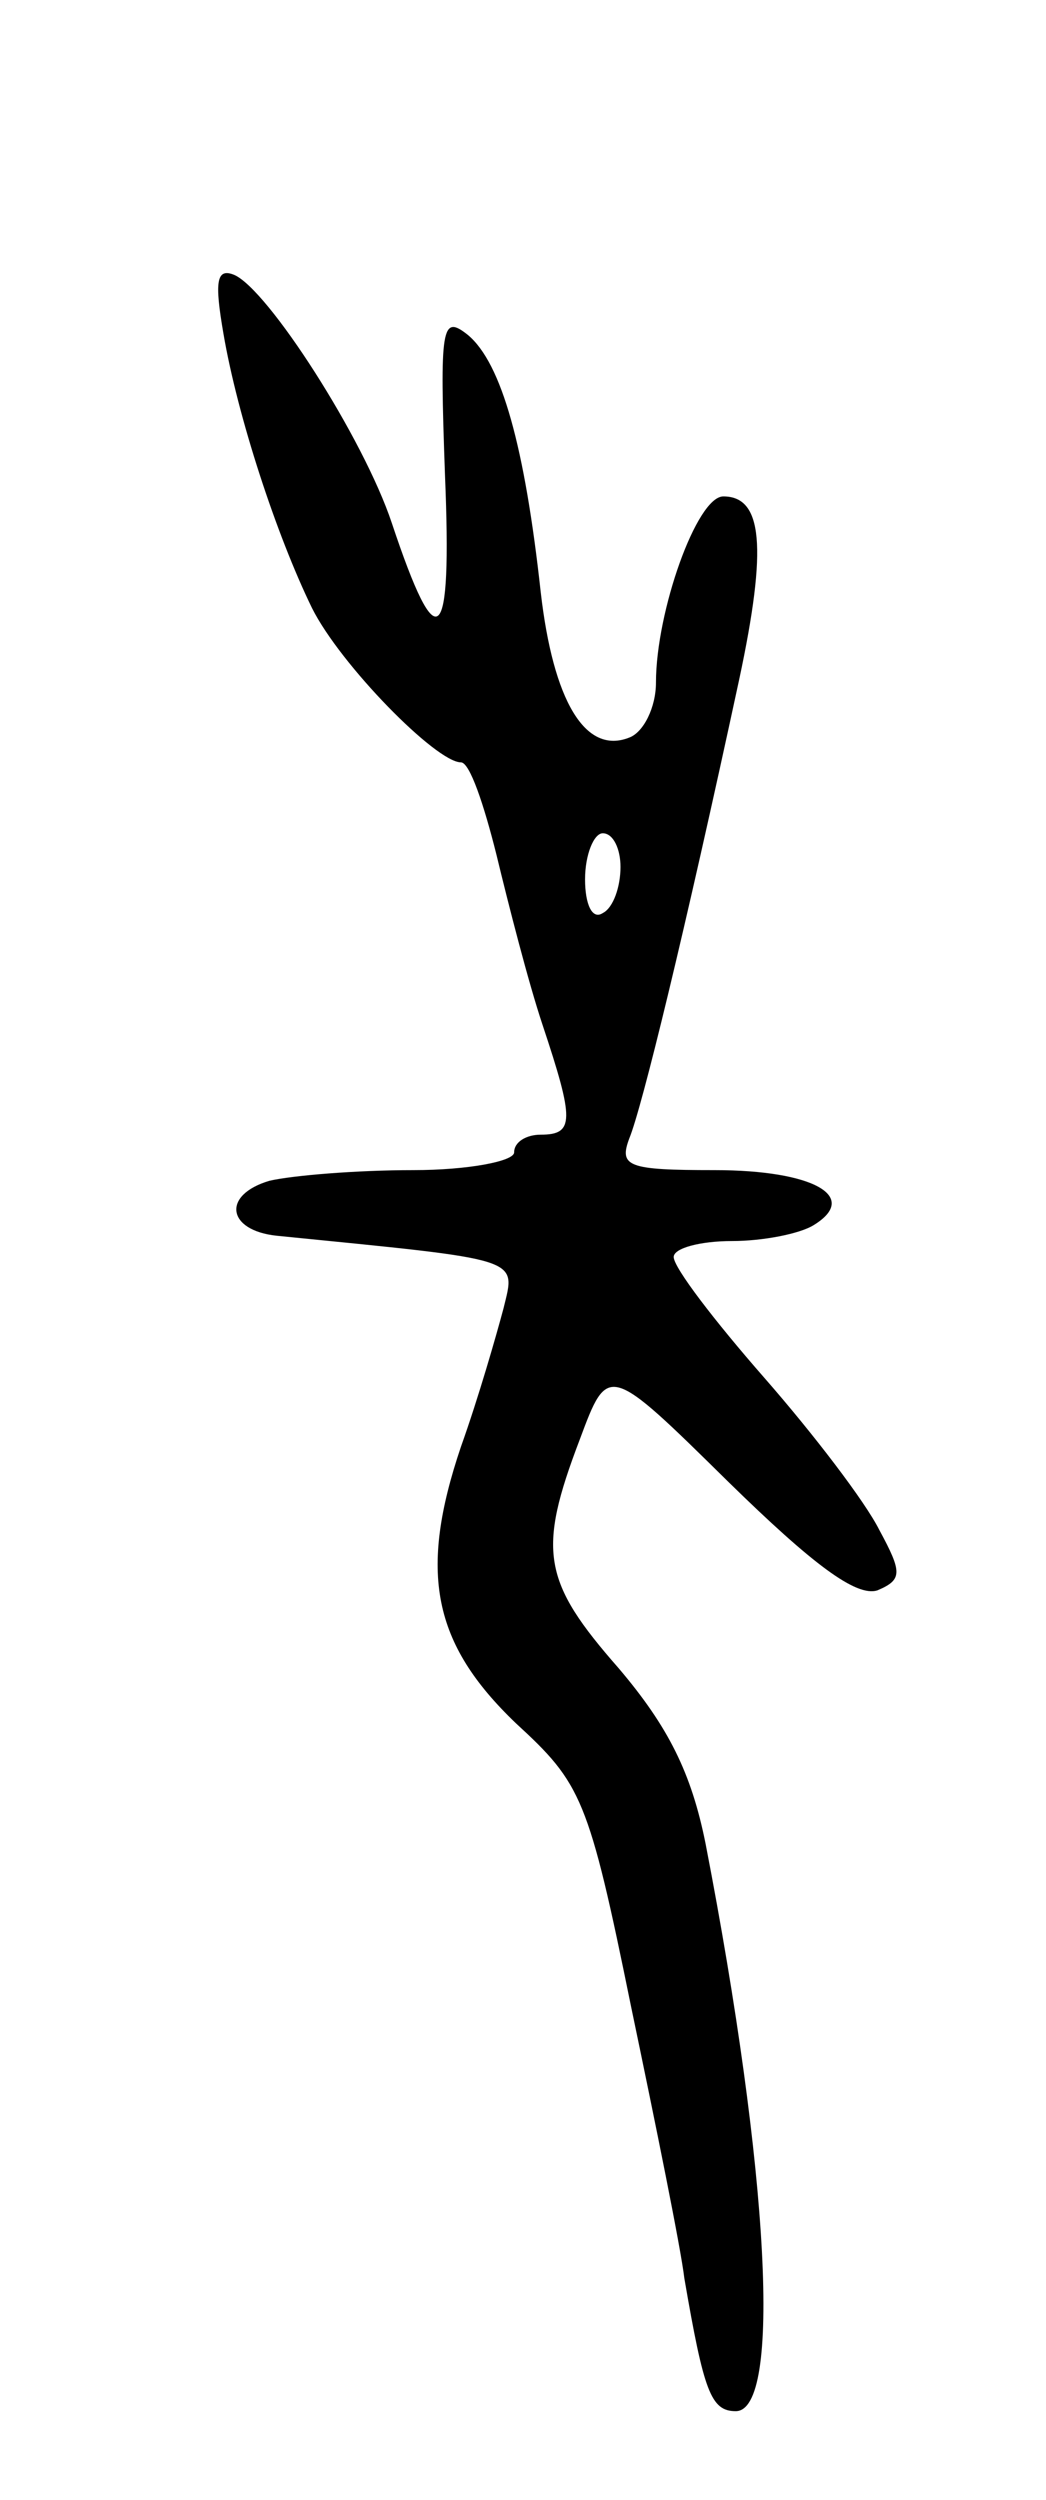 <svg version="1.0" xmlns="http://www.w3.org/2000/svg"
 width="59pt" height="141pt" viewBox="0 0 59 141"
 preserveAspectRatio="xMidYMid meet">
<g transform="translate(0,141) scale(0.1,-0.1)"
fill="#000000" stroke="none">
<path d="M126 1222 c8 -47 30 -114 50 -155 16 -32 70 -87 84 -87 5 0 13 -24
20 -52 7 -29 18 -72 26 -96 18 -54 18 -62 -1 -62 -8 0 -15 -4 -15 -10 0 -5
-26 -10 -57 -10 -32 0 -68 -3 -81 -6 -27 -8 -24 -28 4 -31 140 -14 135 -12
128 -41 -4 -15 -14 -50 -24 -78 -24 -71 -16 -111 31 -156 37 -34 41 -42 65
-160 14 -67 28 -136 30 -153 11 -64 15 -75 29 -75 26 0 19 134 -17 320 -8 40
-21 66 -49 99 -43 49 -46 66 -22 129 16 43 16 43 84 -24 47 -46 72 -65 84 -61
14 6 14 10 1 34 -8 16 -37 54 -65 86 -28 32 -51 62 -51 68 0 5 15 9 33 9 17 0
38 4 46 9 26 16 0 31 -56 31 -49 0 -54 2 -48 18 7 17 31 115 62 259 16 75 13
103 -9 103 -15 0 -38 -65 -38 -105 0 -14 -7 -28 -15 -31 -25 -10 -43 21 -50
82 -9 82 -22 129 -41 145 -15 12 -16 5 -13 -79 4 -97 -4 -105 -30 -27 -16 48
-70 132 -89 140 -10 4 -11 -4 -6 -33z m224 -301 c0 -11 -4 -23 -10 -26 -6 -4
-10 5 -10 19 0 14 5 26 10 26 6 0 10 -9 10 -19z"/>
</g>
</svg>
